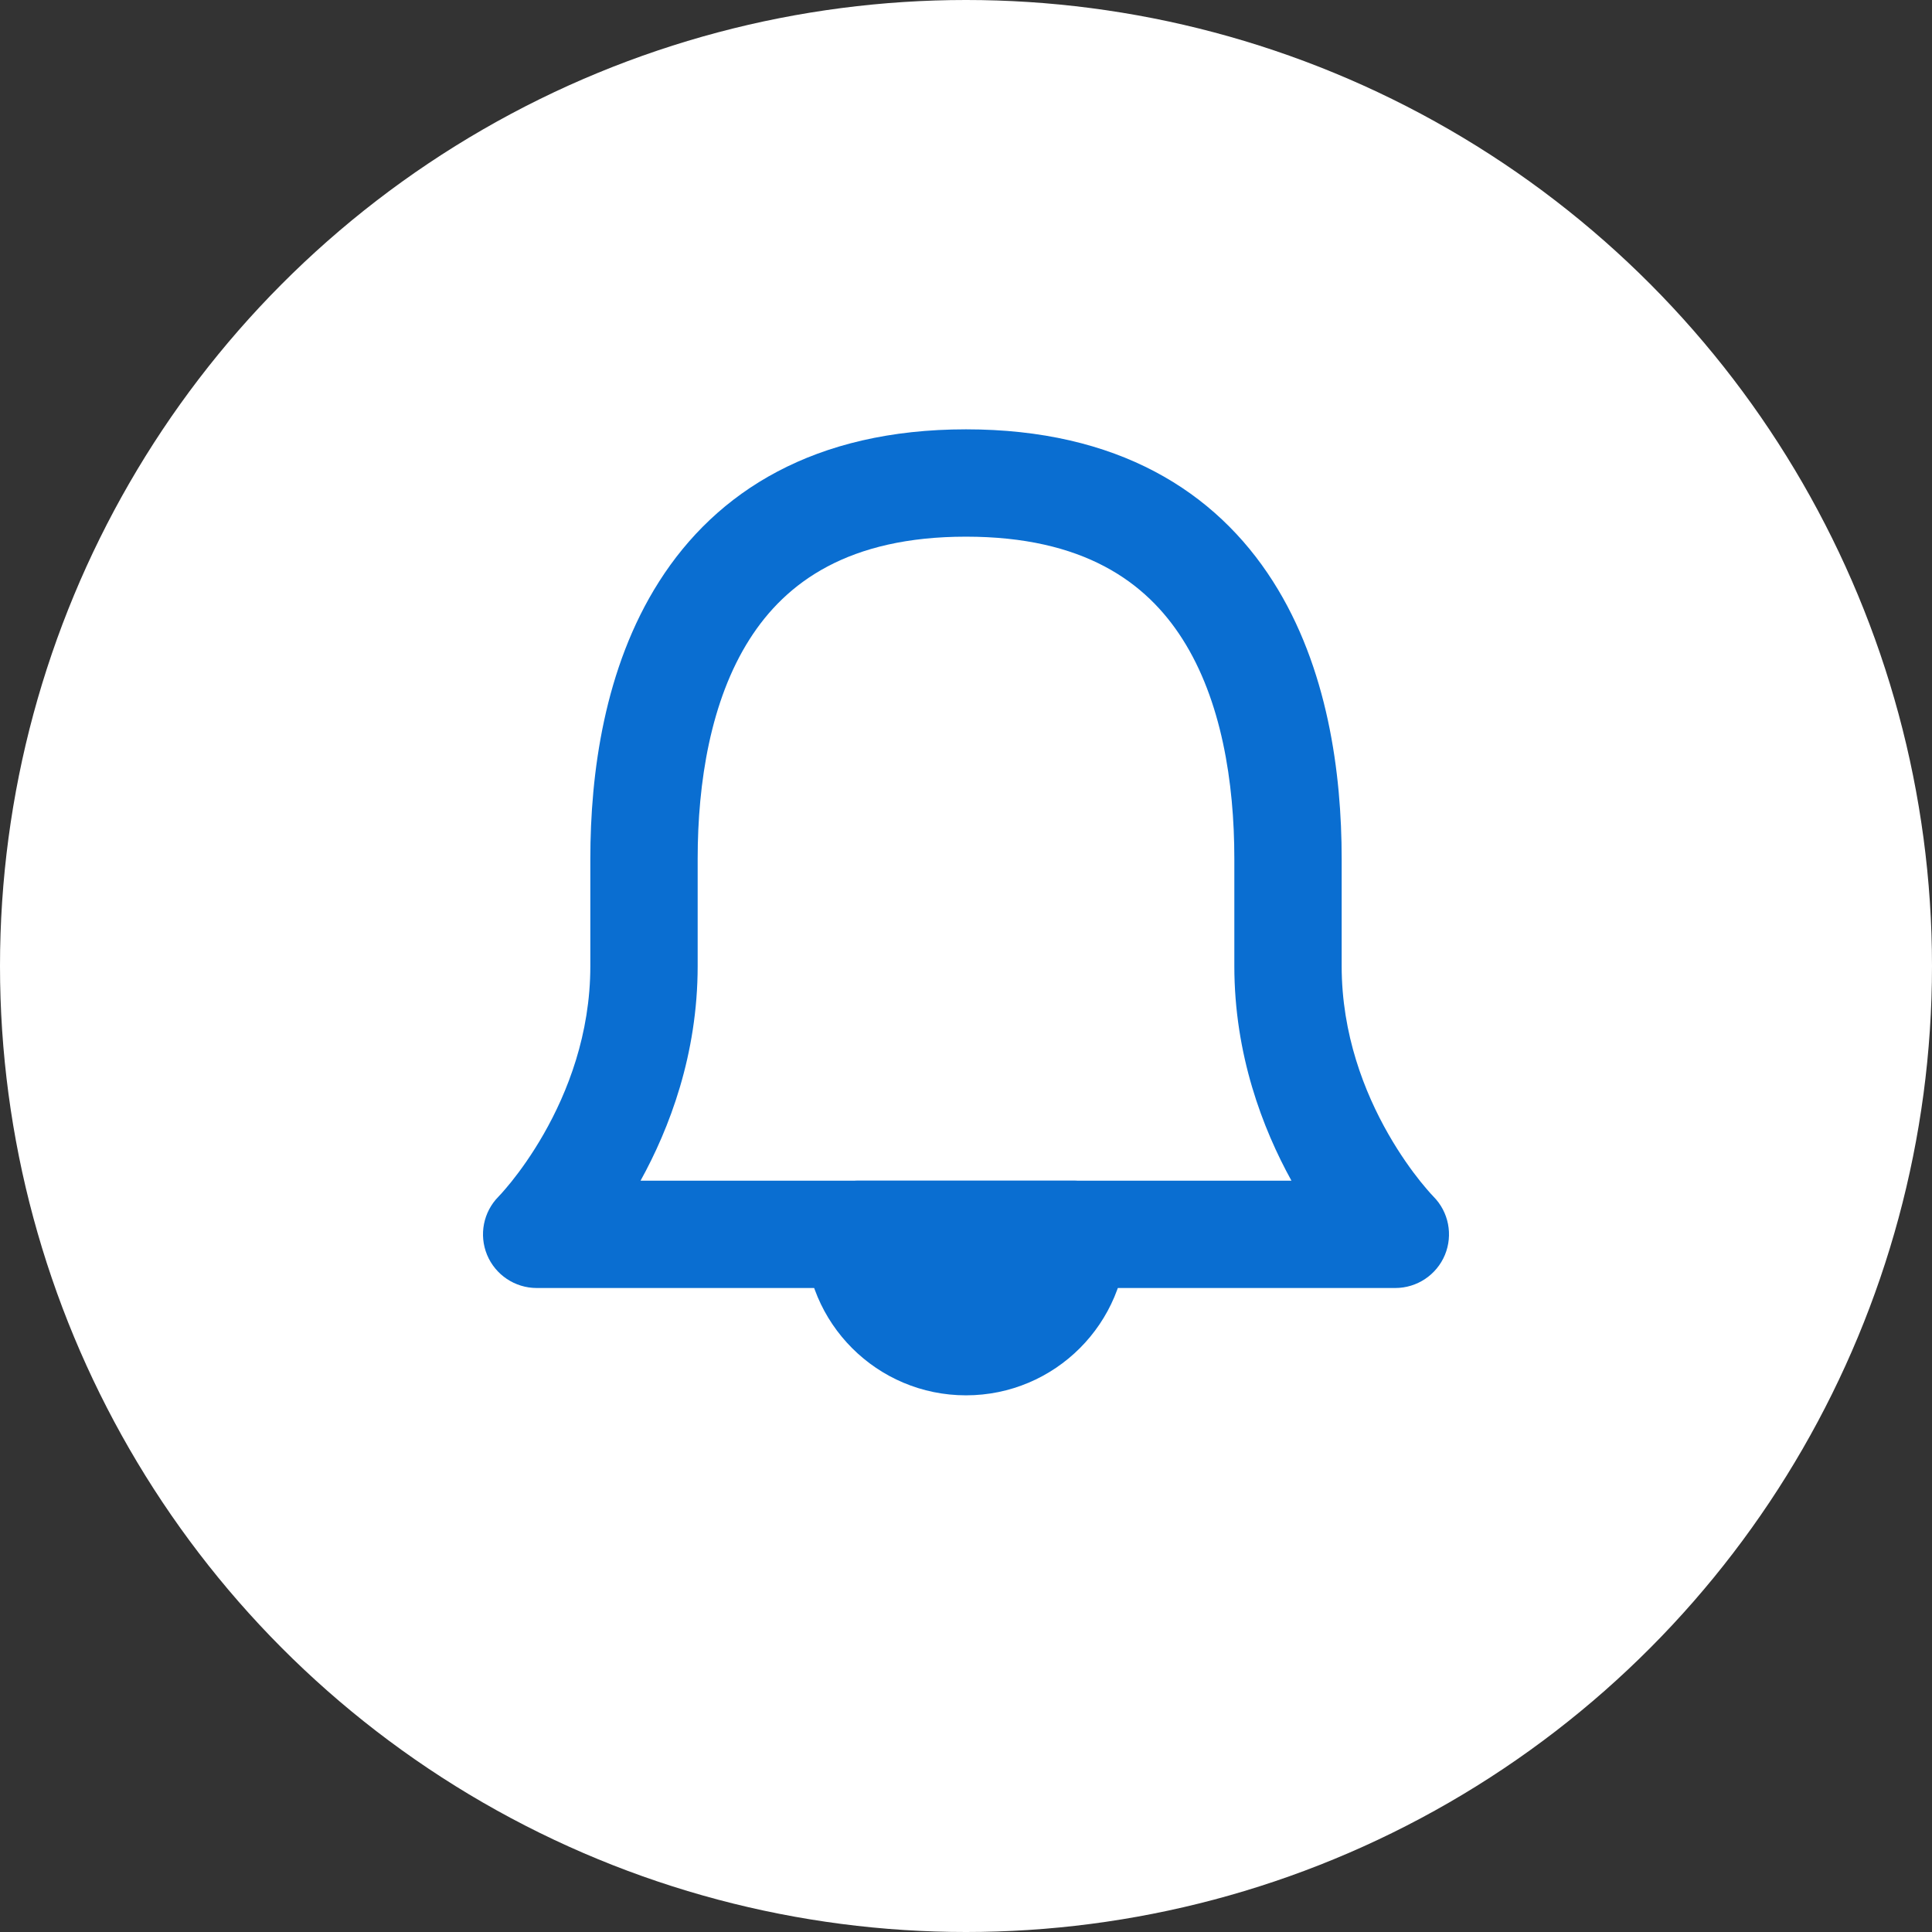 <svg width="36" height="36" viewBox="0 0 36 36" fill="none" xmlns="http://www.w3.org/2000/svg">
<rect x="0" y="0" width="36" height="36" fill="#333333" stroke="none"/>
<circle cx="18" cy="18" r="18" fill="white"/>
<path fill-rule="evenodd" clip-rule="evenodd" d="M15 23C15 22.448 15.448 22 16 22H20C20.552 22 21 22.448 21 23C21 24.657 19.657 26 18 26C16.343 26 15 24.657 15 23Z" fill="#0A6ED1"/>
<path fill-rule="evenodd" clip-rule="evenodd" d="M13.967 11.912C13.241 13.053 13 14.579 13 16V18C13 19.654 12.472 21.029 11.936 22H24.064C23.528 21.029 23 19.654 23 18V16C23 14.572 22.759 13.046 22.033 11.907C21.355 10.842 20.185 10 18 10C15.816 10 14.646 10.845 13.967 11.912ZM26.708 22.293L26.708 22.294L26.709 22.295L26.702 22.287C26.693 22.278 26.677 22.261 26.656 22.238C26.614 22.191 26.549 22.116 26.468 22.016C26.307 21.815 26.088 21.514 25.868 21.129C25.426 20.355 25 19.276 25 18V16C25 14.415 24.744 12.44 23.72 10.833C22.649 9.151 20.819 8 18 8C15.18 8 13.35 9.155 12.28 10.839C11.257 12.447 11 14.421 11 16V18C11 19.276 10.574 20.355 10.132 21.129C9.912 21.514 9.693 21.815 9.532 22.016C9.451 22.116 9.386 22.191 9.344 22.238C9.323 22.261 9.307 22.278 9.298 22.287L9.29 22.296C9.29 22.296 9.29 22.296 9.29 22.296C9.29 22.296 9.29 22.296 9.29 22.296C9.006 22.582 8.922 23.01 9.076 23.383C9.231 23.756 9.596 24 10 24H26C26.404 24 26.769 23.756 26.924 23.383C27.078 23.01 26.994 22.582 26.71 22.296C26.709 22.295 26.708 22.294 26.708 22.293Z" fill="#0A6ED1"/>
</svg>
